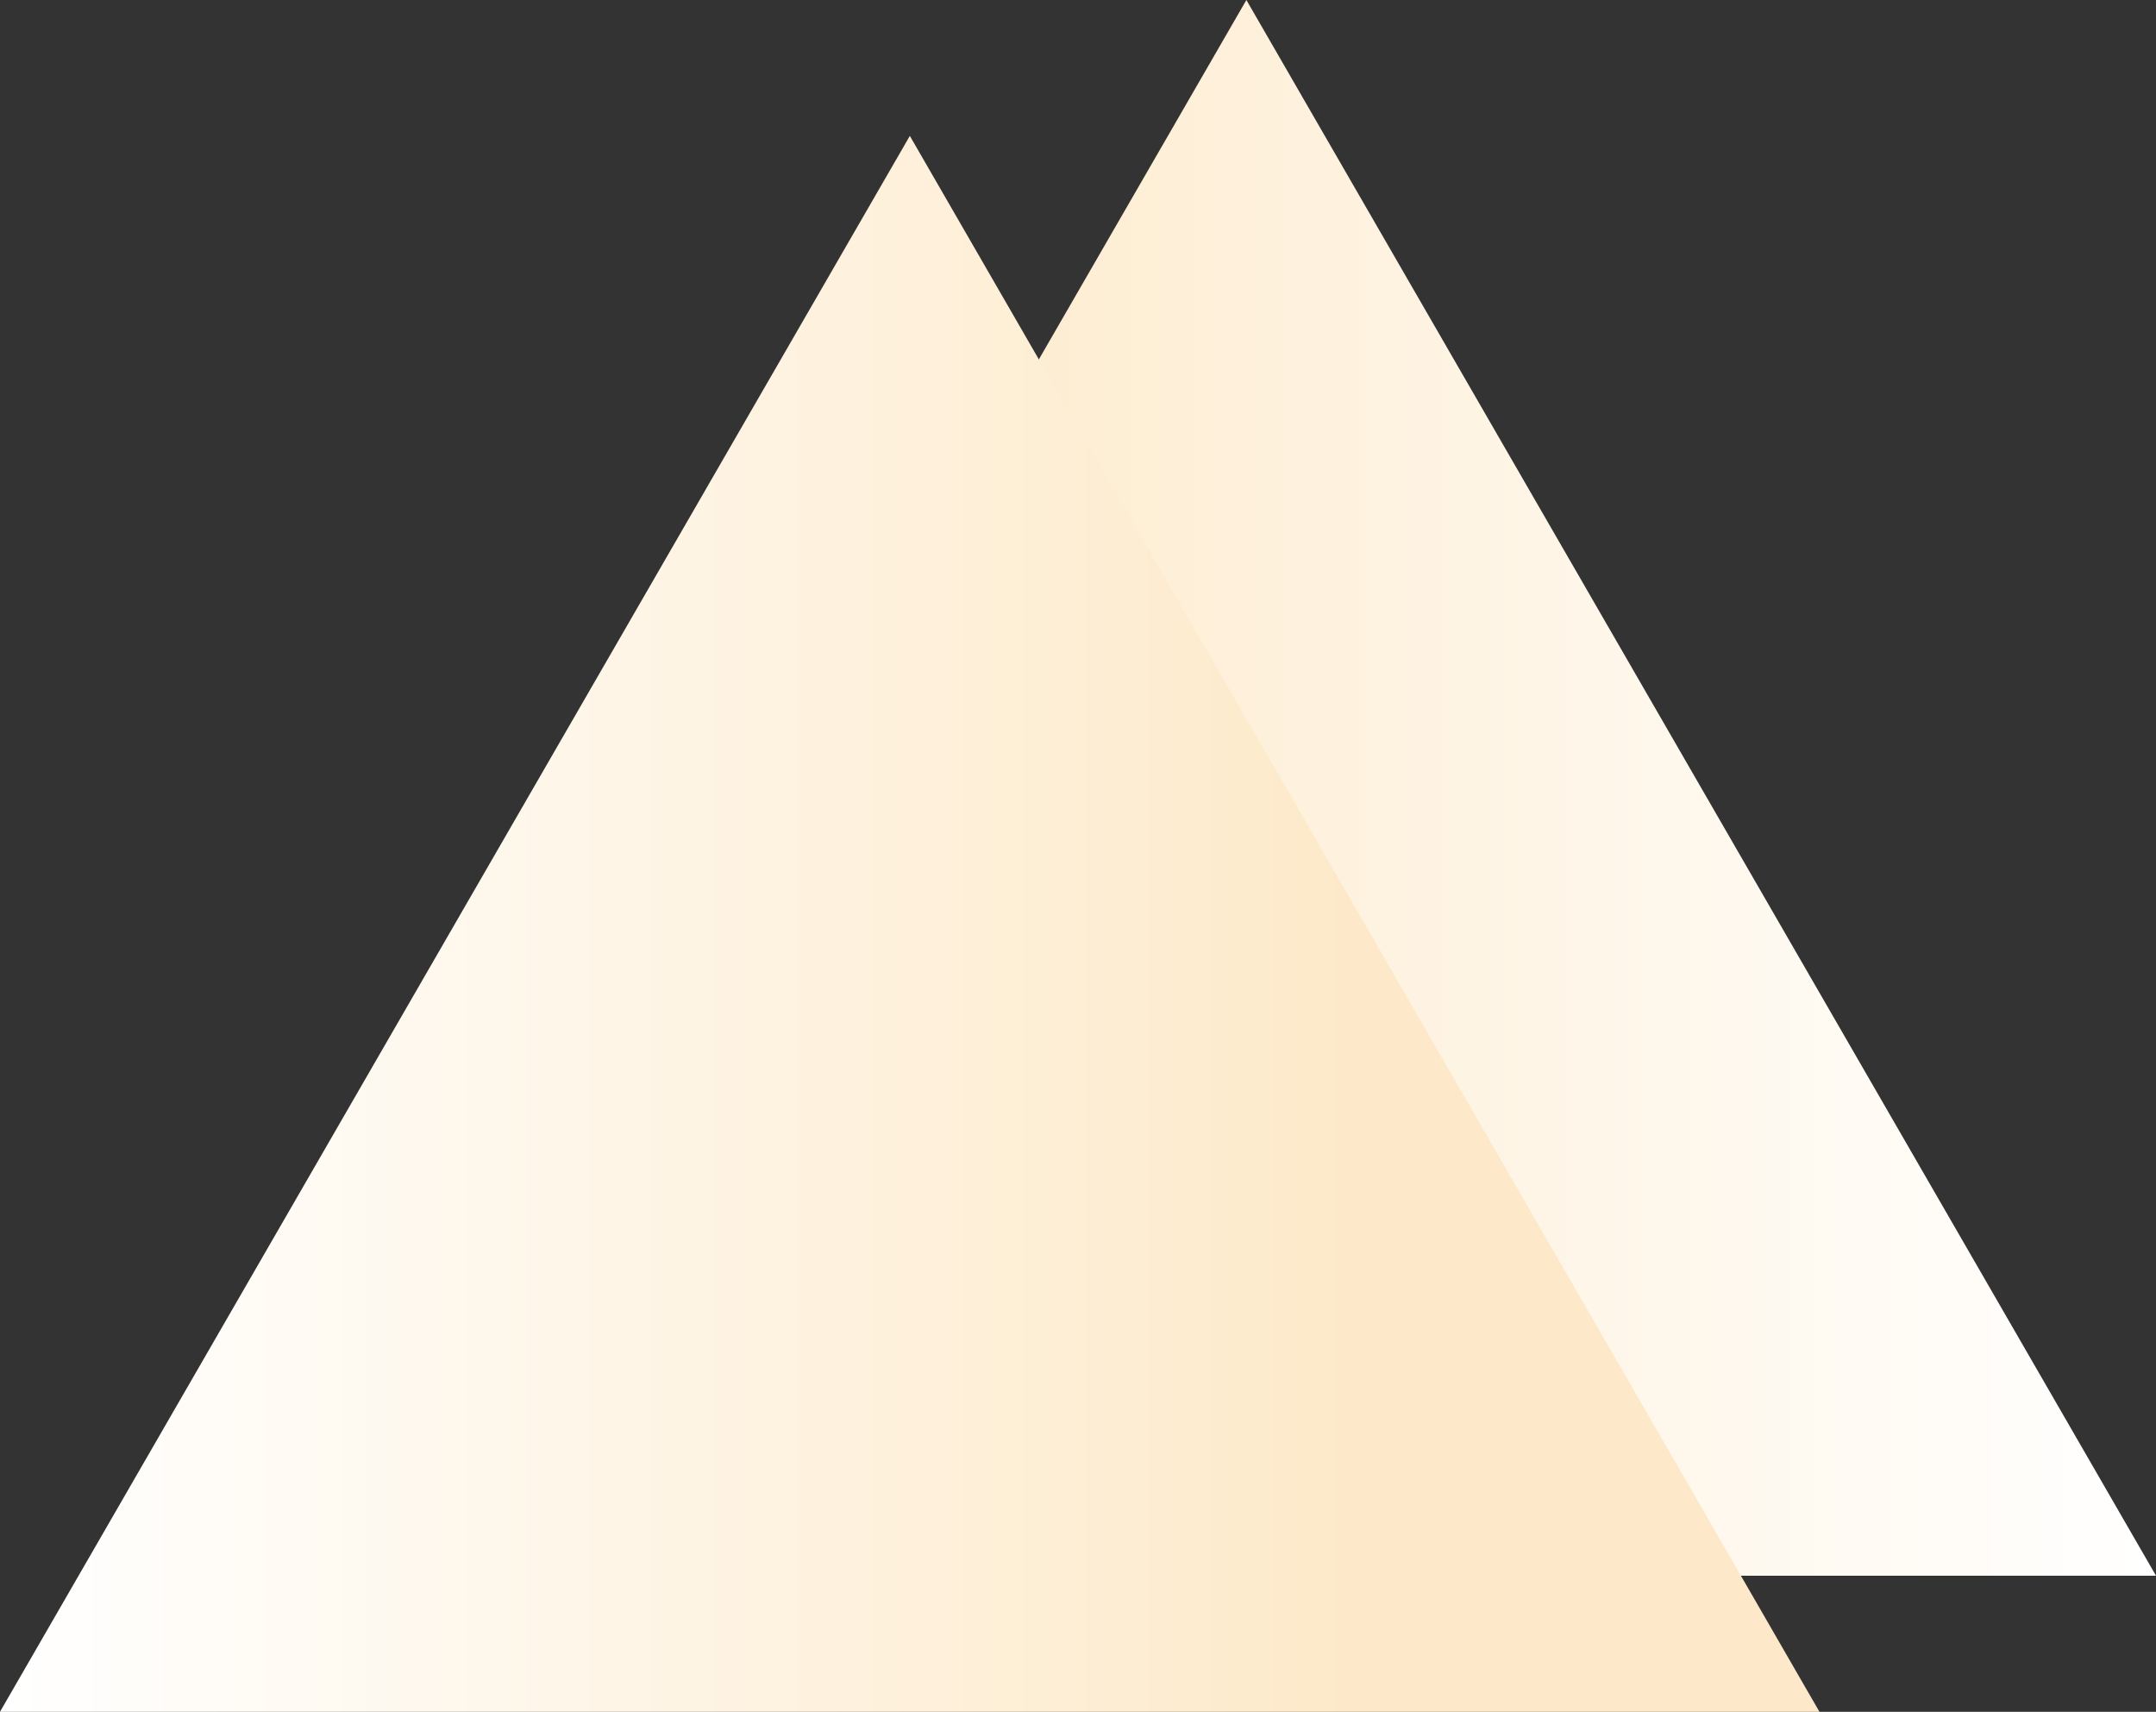 <svg xmlns="http://www.w3.org/2000/svg" xmlns:xlink="http://www.w3.org/1999/xlink" viewBox="0 0 99.81 79.24">
  <rect x="0" y="0" width="99.81" height="79.24" fill="#333333" stroke="none"/>
  <defs>
    <linearGradient id="a" x1="-87.82" y1="471.65" x2="-3.59" y2="471.65" gradientTransform="translate(103.4 -435.18)" gradientUnits="userSpaceOnUse">
      <stop offset="0.25" stop-color="#fde9c9"/>
      <stop offset="1" stop-color="#fff"/>
    </linearGradient>
    <linearGradient id="b" x1="-19.17" y1="477.94" x2="-103.4" y2="477.94" xlink:href="#a"/>
  </defs>
  <title>design_w_math_Logo[3.0]</title>
  <path d="M218.34,529.64" transform="translate(-138 -471.2)" style="fill: none;stroke: aqua;stroke-miterlimit: 10;stroke-width: 0.5px"/>
  <polygon points="57.7 0 99.81 72.94 15.58 72.94 57.7 0" style="fill: url(#a)"/>
  <polygon points="42.12 6.29 84.23 79.24 0 79.24 42.12 6.29" style="fill: url(#b)"/>
</svg>
